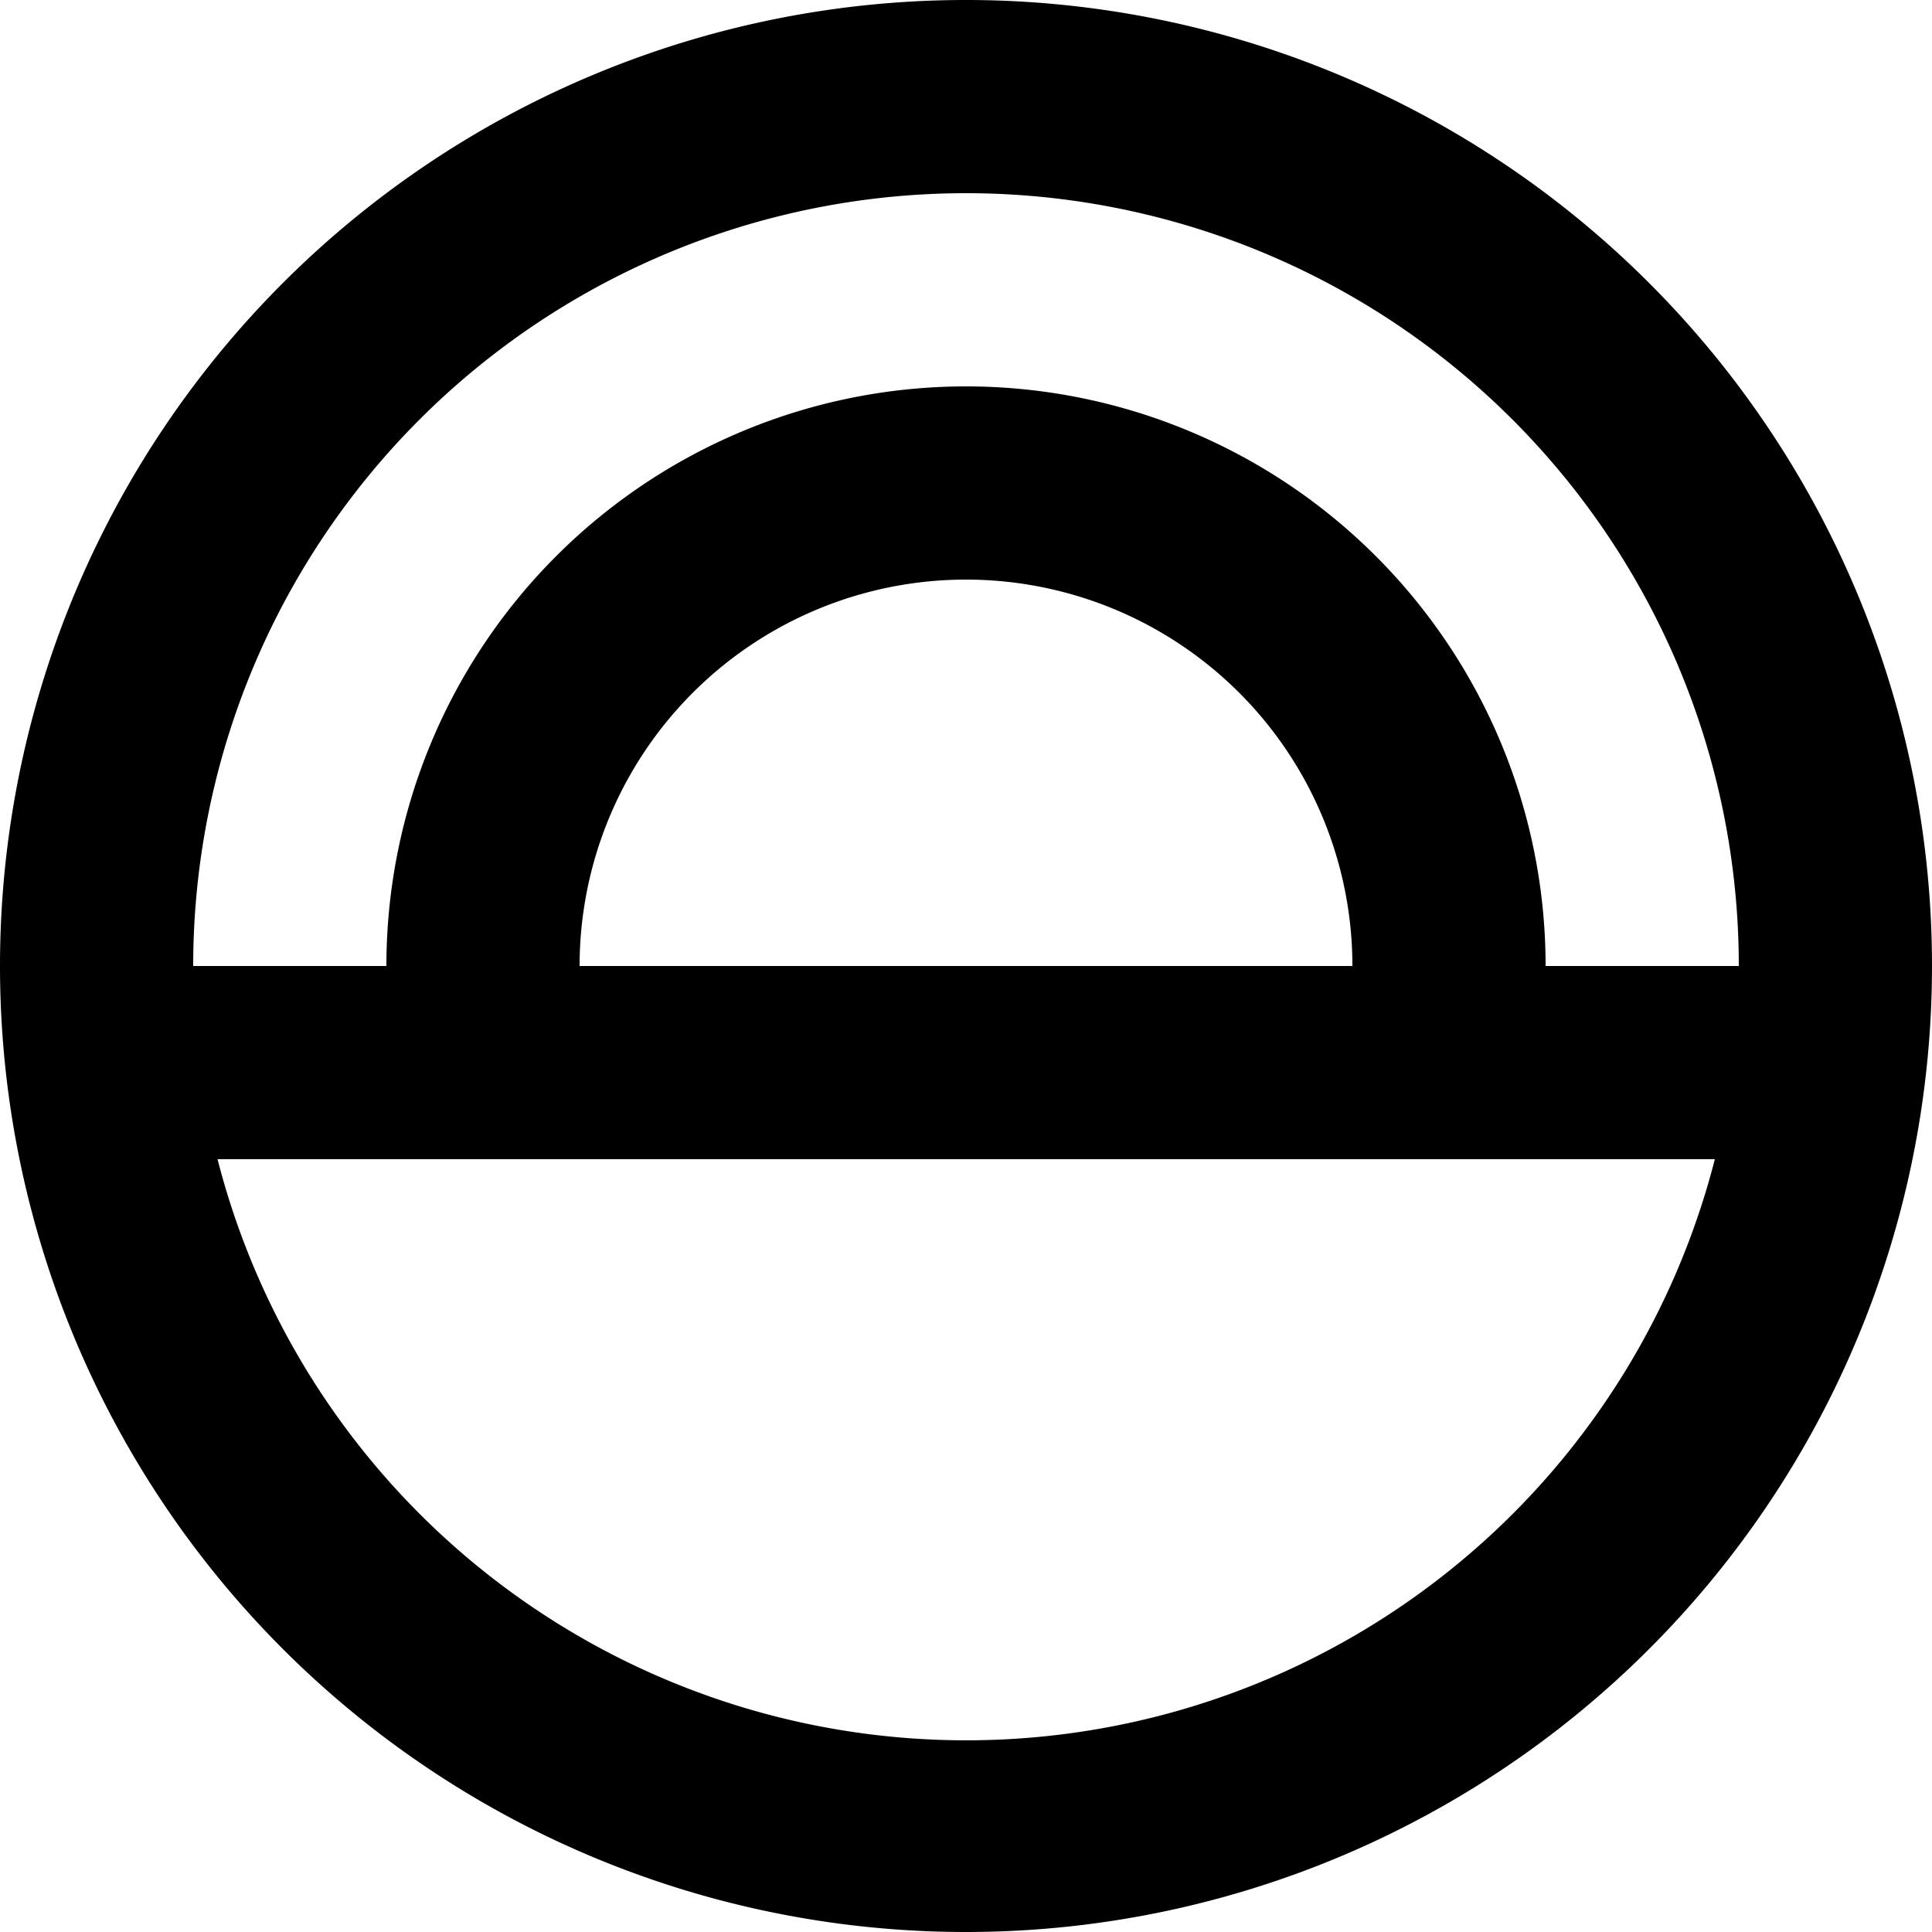 <svg xmlns="http://www.w3.org/2000/svg" viewBox="0 0 20 20"><path fill-rule="evenodd" d="M10 20A10 10 0 1 0 0 10a10 10 0 0 0 10 10Zm8-10h-2a6 6 0 0 0-12 0H2a8 8 0 0 1 16 0ZM2.252 12h15.5a8 8 0 0 1-15.5 0ZM6 10a4 4 0 0 1 8 0Z"/></svg>